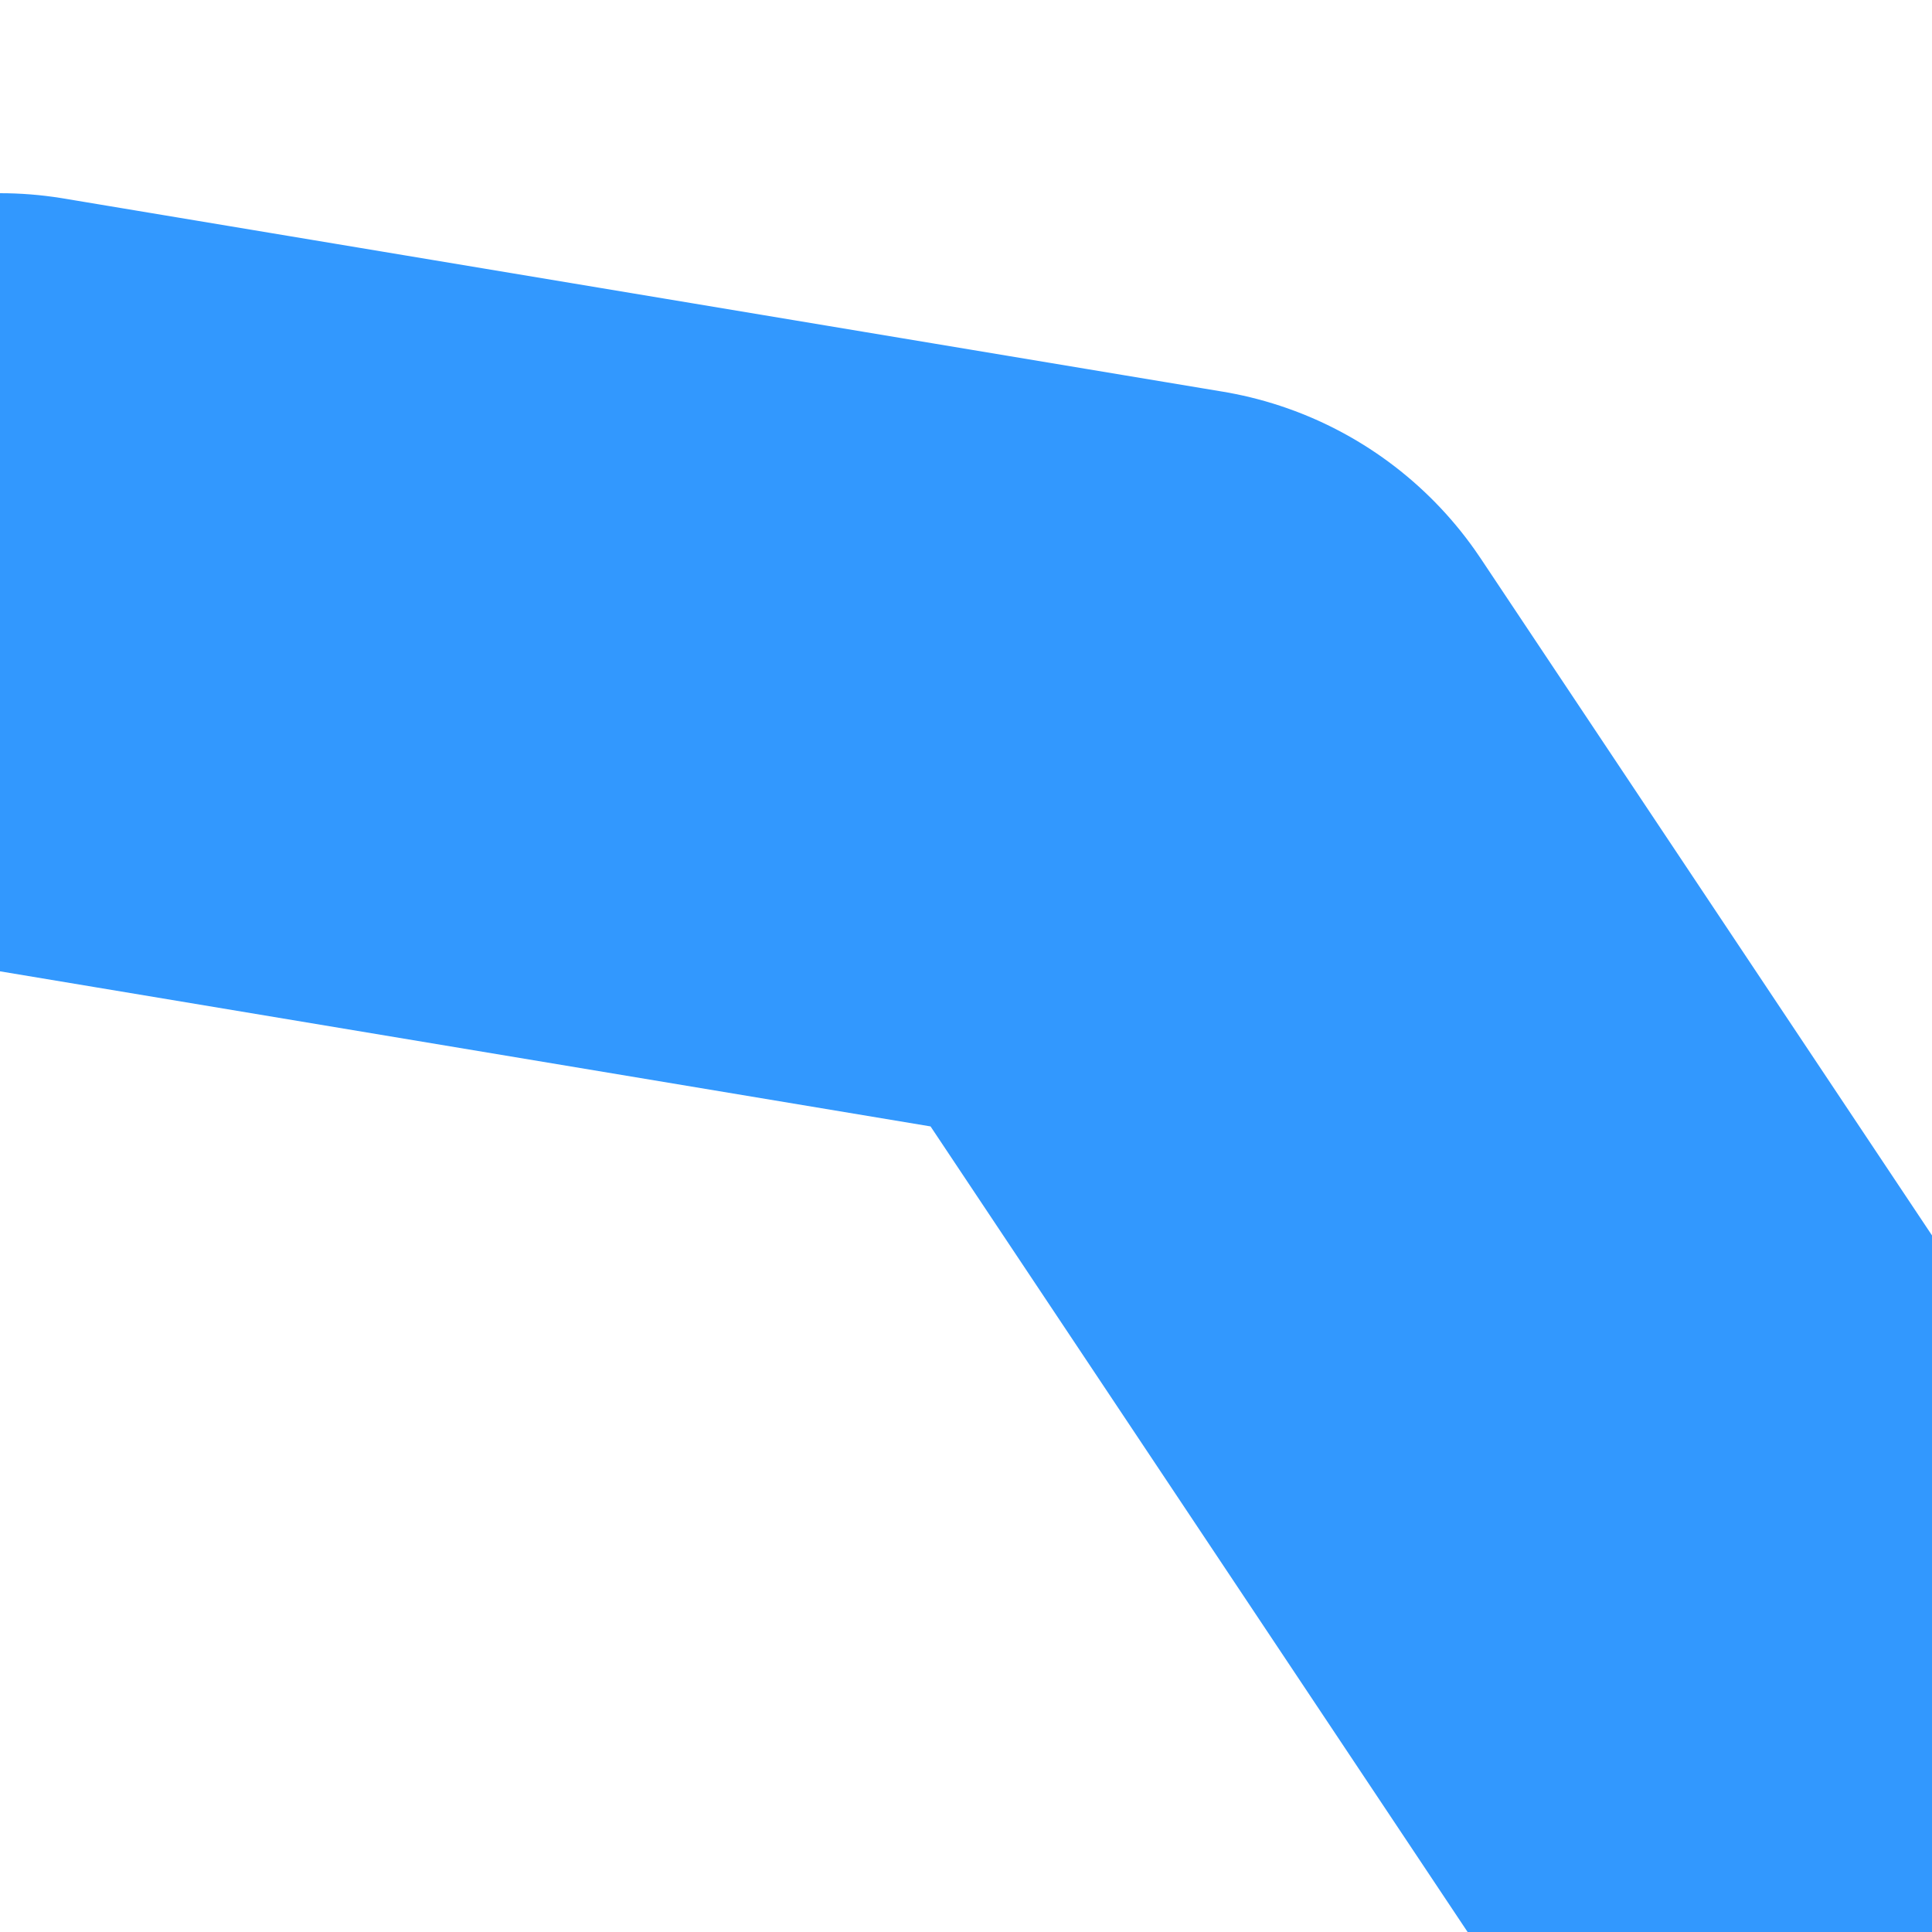 <?xml version="1.0" encoding="utf-8"?>
<!DOCTYPE svg PUBLIC "-//W3C//DTD SVG 1.1//EN" "http://www.w3.org/Graphics/SVG/1.1/DTD/svg11.dtd">
<svg version="1.1" xmlns="http://www.w3.org/2000/svg" xmlns:xlink="http://www.w3.org/1999/xlink" width="10px" height="10px">
    <polyline points="0,3 6,4 10,10" stroke="#3298fe" stroke-width="4" fill="none" stroke-linecap="round" stroke-linejoin="round"></polyline>
</svg>